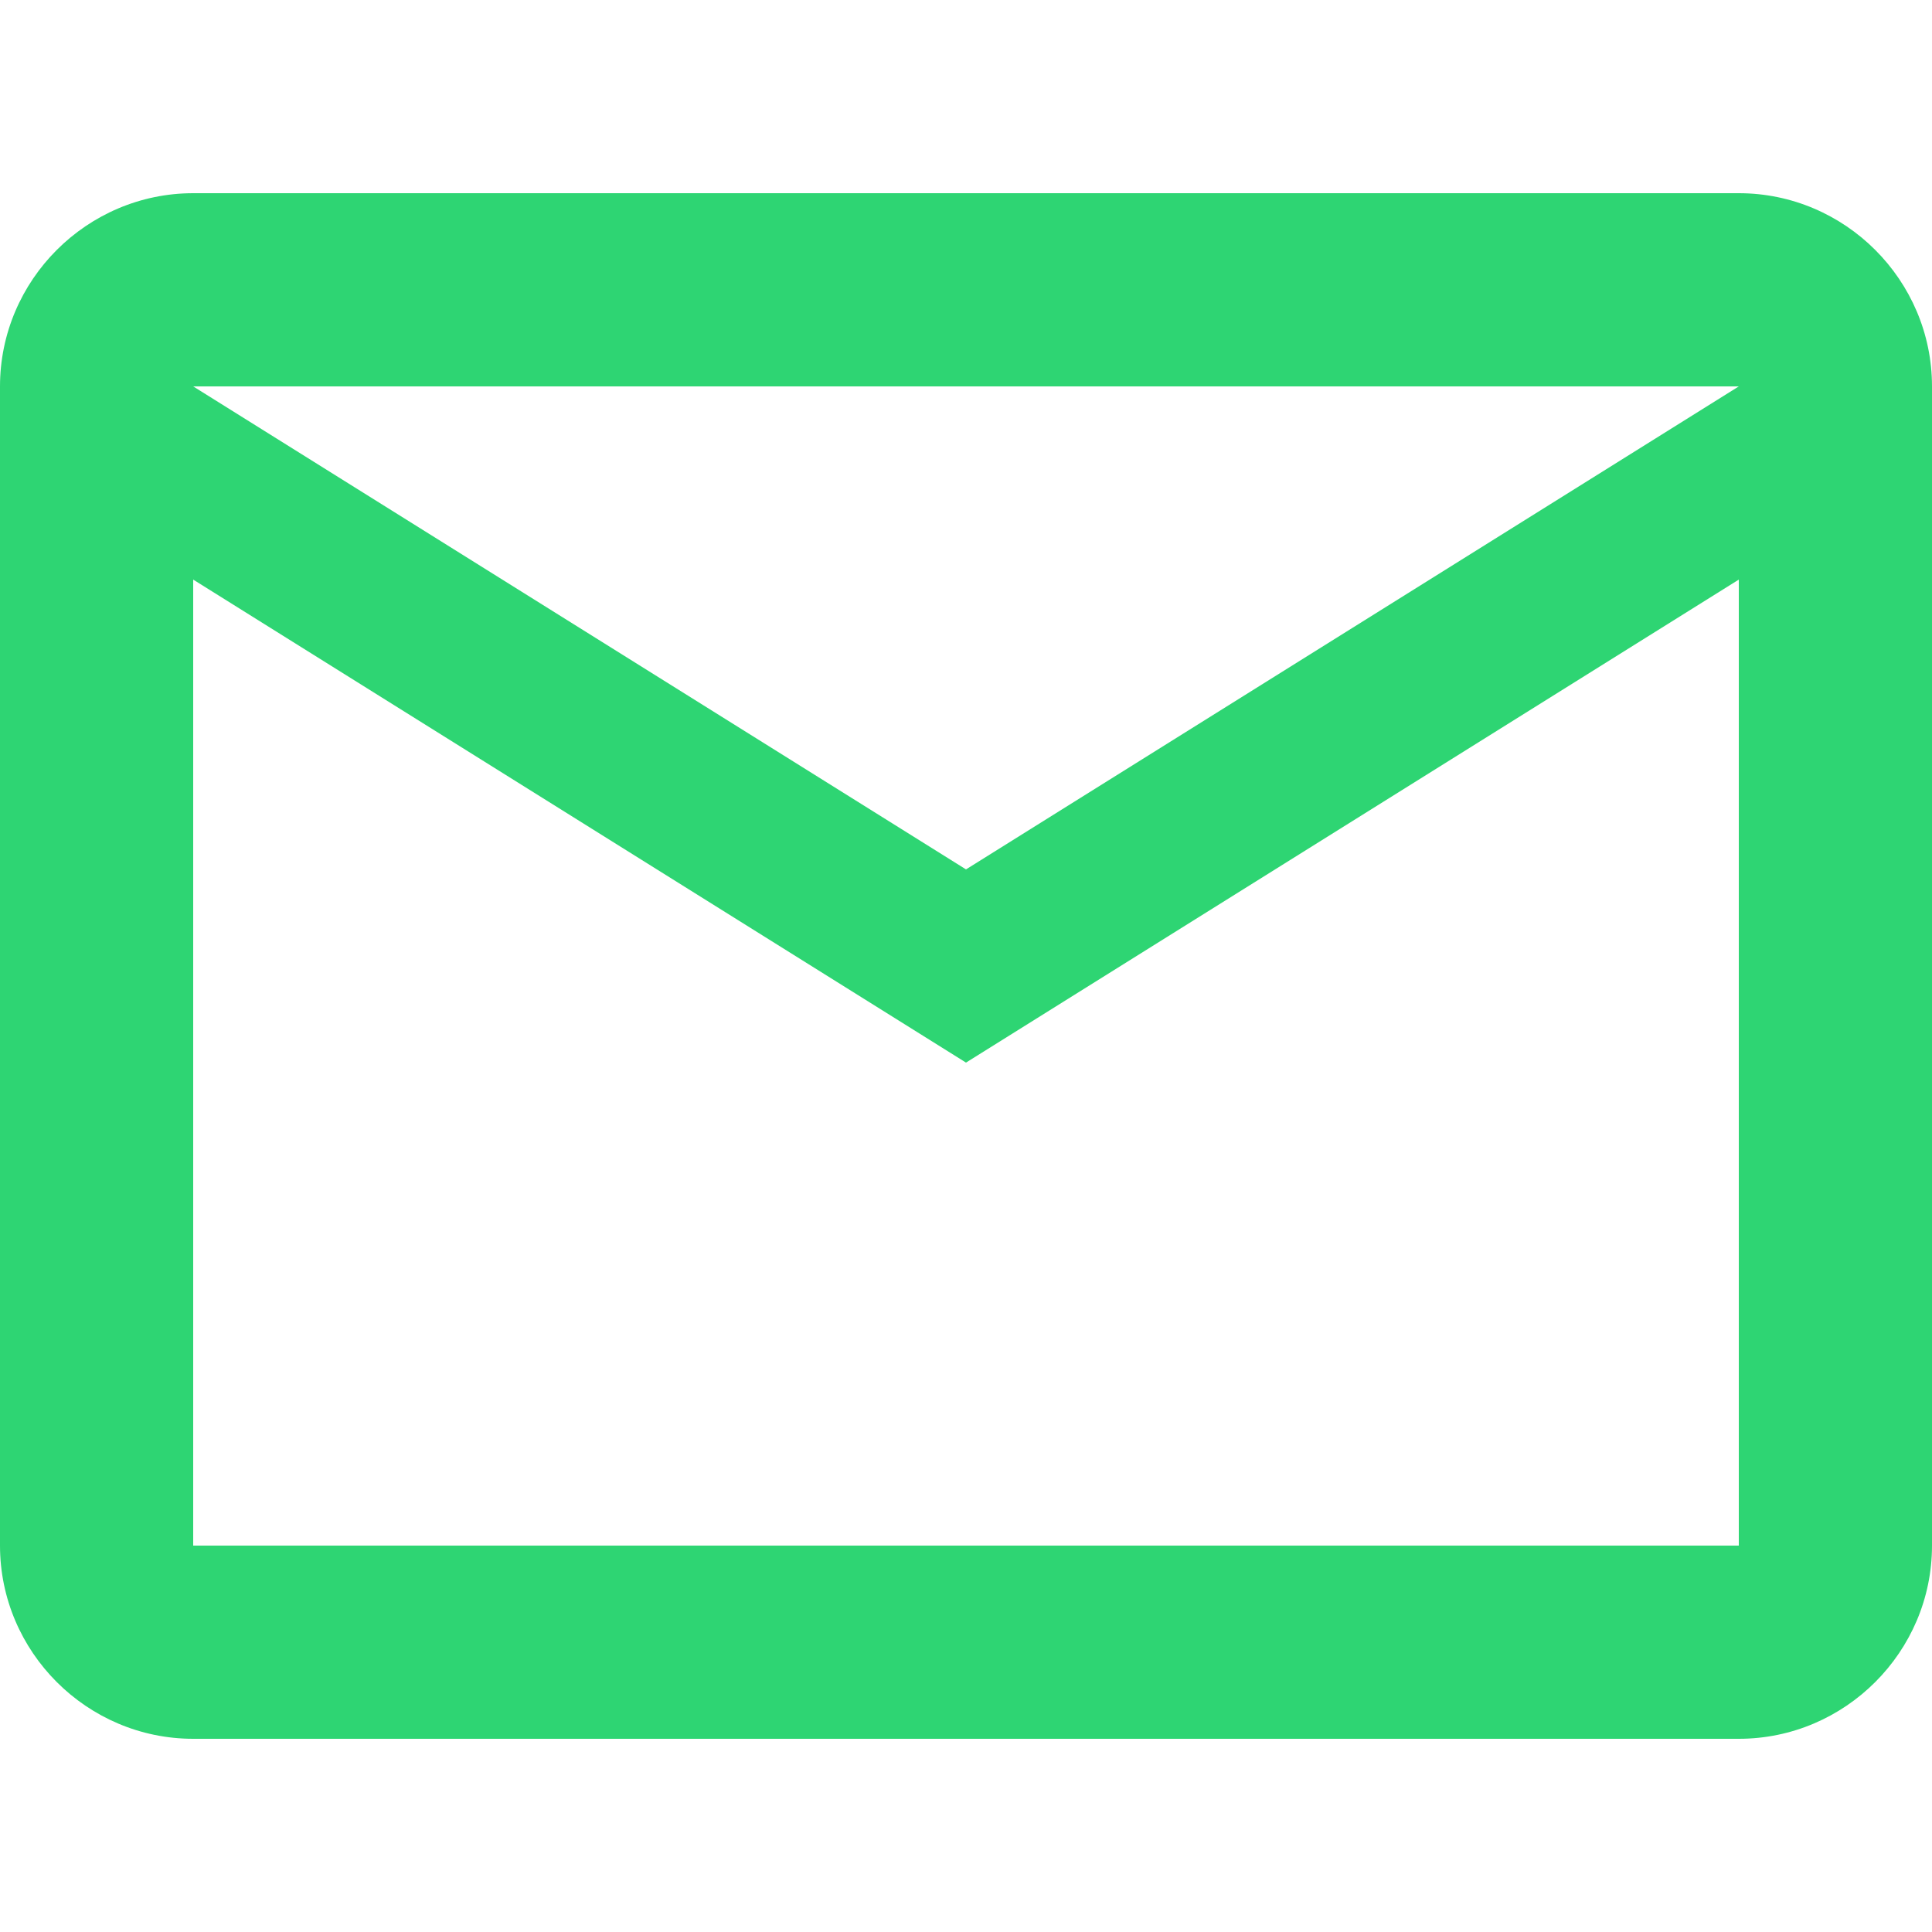 <svg width="22" height="22" viewBox="0 0 22 22" fill="none" xmlns="http://www.w3.org/2000/svg">
<path d="M22 4.4C22 3.19 21.01 2.2 19.8 2.2H2.2C0.99 2.2 0 3.19 0 4.4V17.6C0 18.81 0.99 19.8 2.2 19.8H19.8C21.01 19.8 22 18.81 22 17.6V4.4ZM19.8 4.4L11 9.9L2.2 4.4H19.8ZM19.8 17.6H2.2V6.6L11 12.1L19.8 6.6V17.6Z" fill="#2ED573"/>
</svg>
